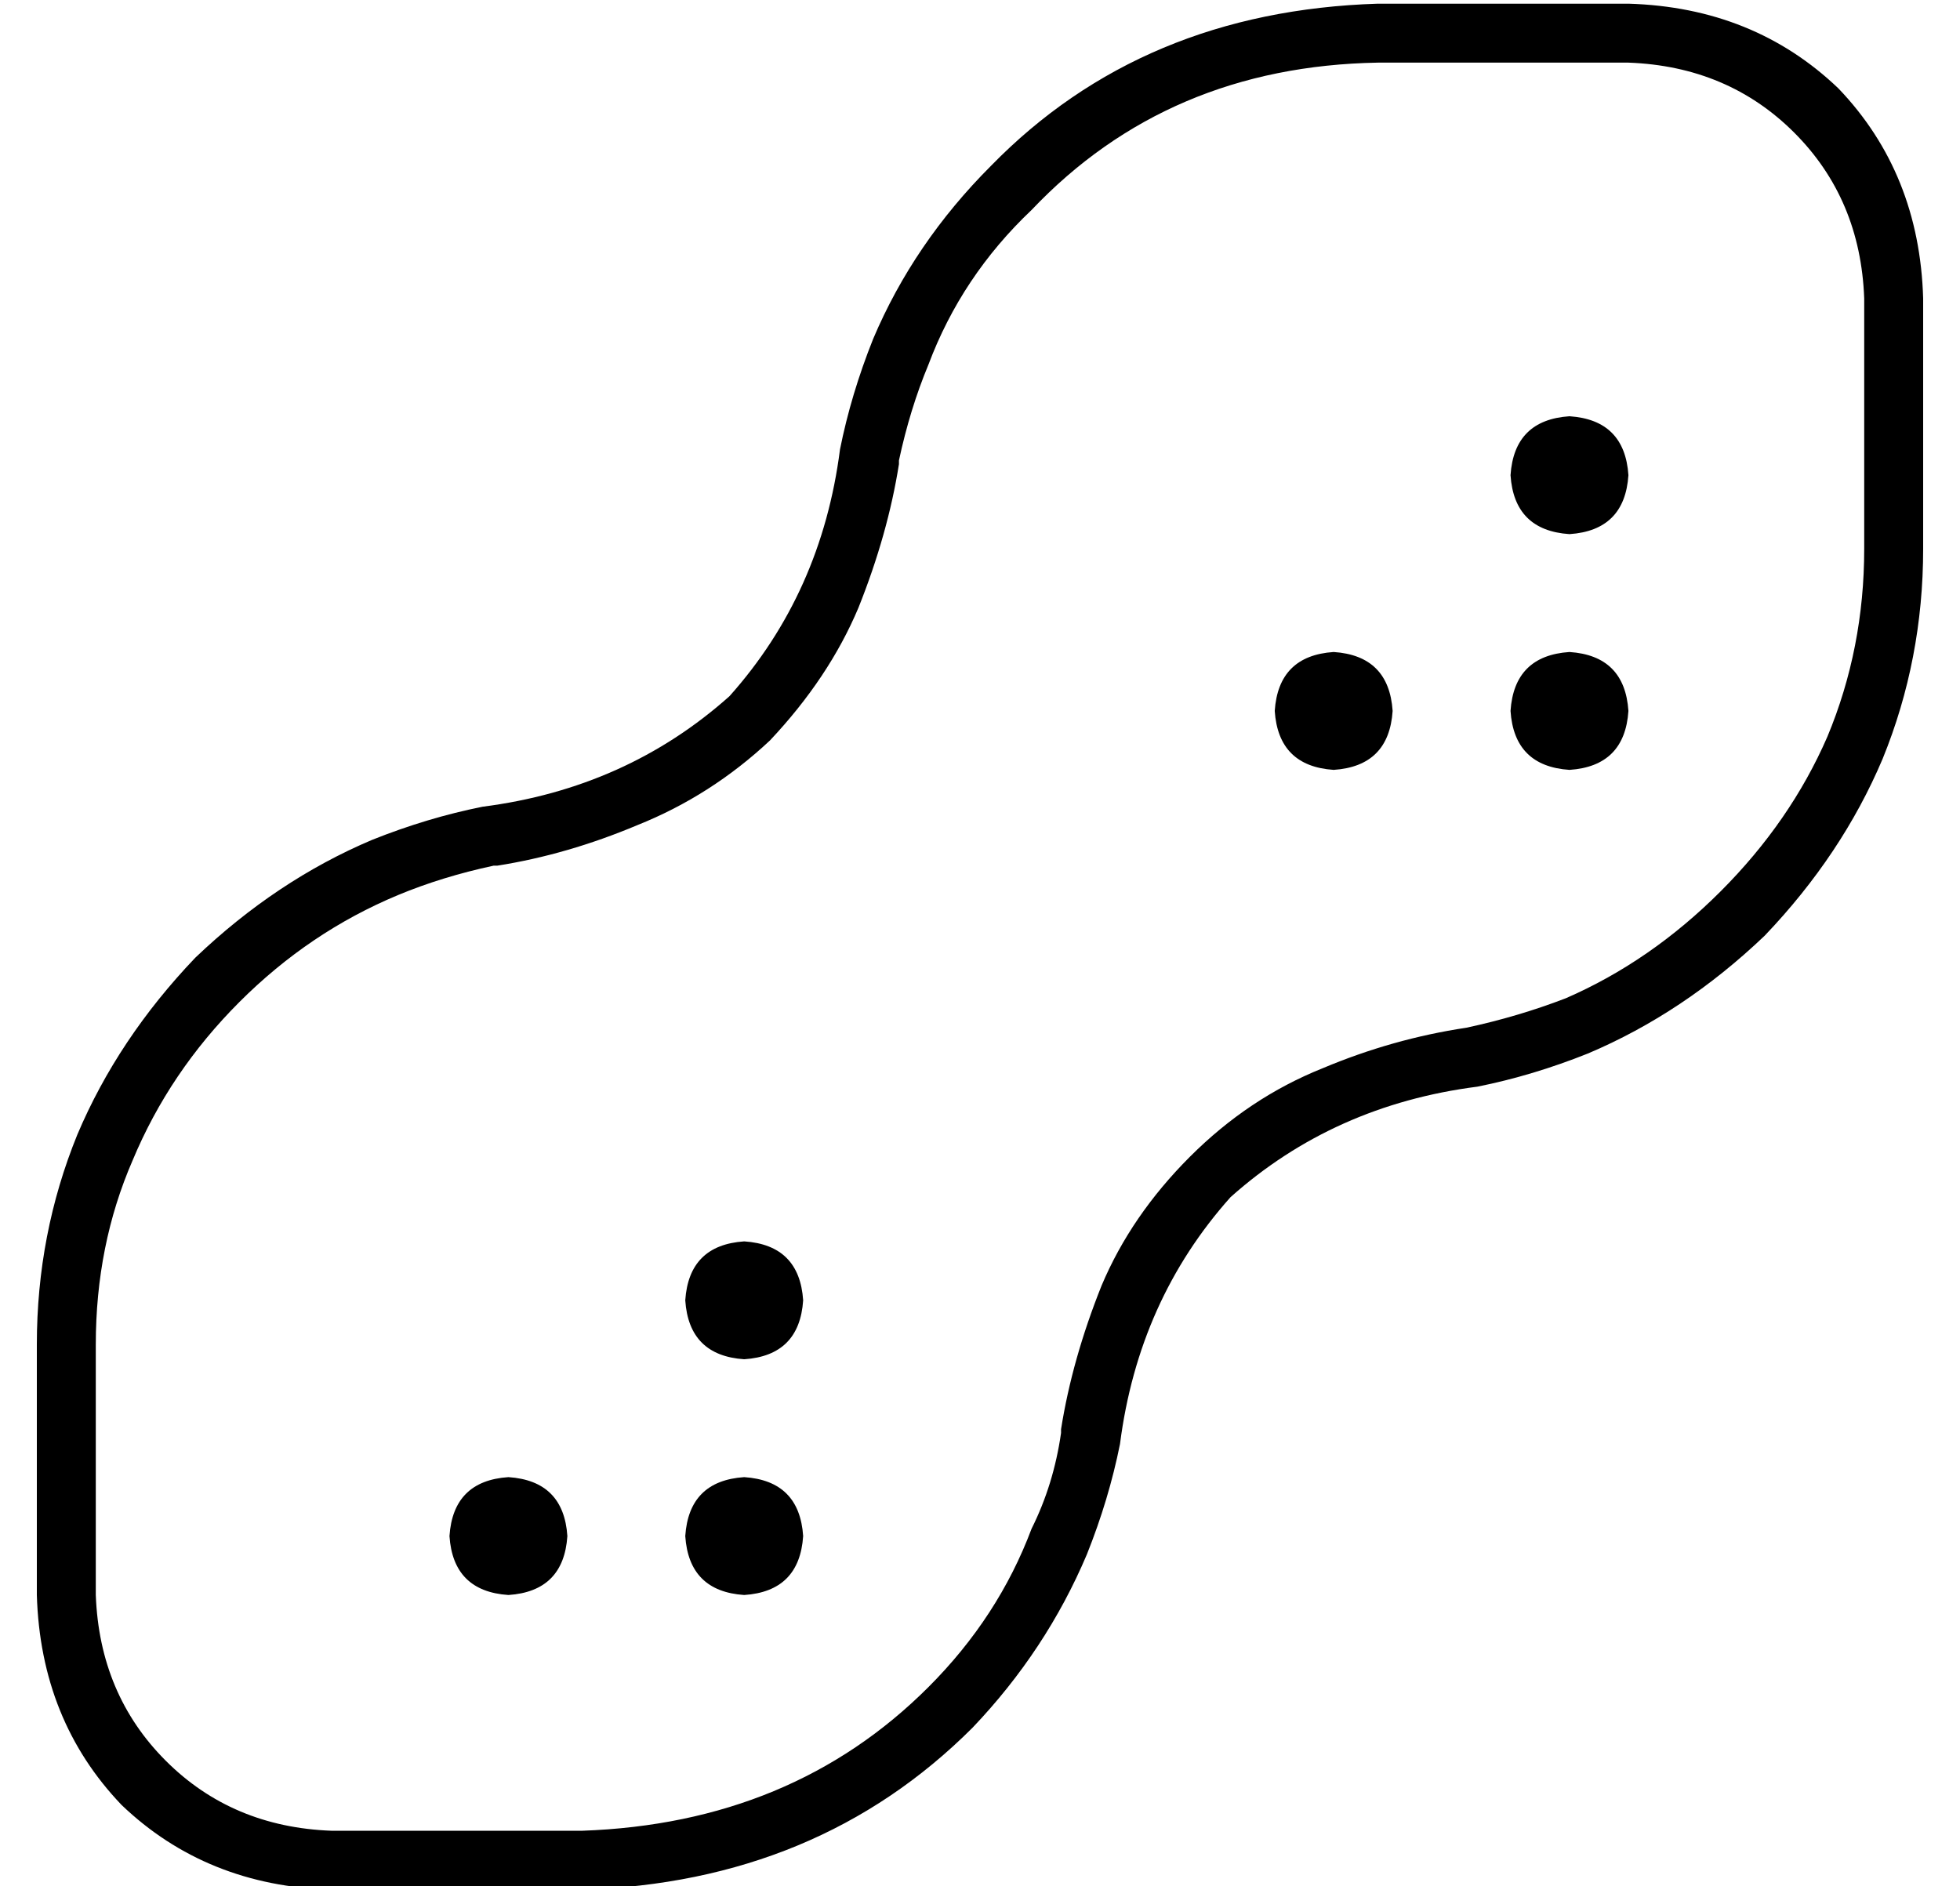 <?xml version="1.0" standalone="no"?>
<!DOCTYPE svg PUBLIC "-//W3C//DTD SVG 1.1//EN" "http://www.w3.org/Graphics/SVG/1.1/DTD/svg11.dtd" >
<svg xmlns="http://www.w3.org/2000/svg" xmlns:xlink="http://www.w3.org/1999/xlink" version="1.1" viewBox="-10 -40 532 512">
   <path fill="currentColor"
d="M124 195v0v0v0h1v0q19 -3 38 -11q20 -8 36 -23q16 -17 24 -36q8 -20 11 -39v0v0v-1v0q3 -14 8 -26v0v0q9 -24 28 -42v0v0q37 -39 94 -40h68v0q27 1 45 19t19 45v68v0q0 27 -10 51v0v0q-10 23 -29 42t-42 29v0v0q-13 5 -27 8v0v0v0v0q-20 3 -39 11q-20 8 -36 24t-24 35
q-8 20 -11 39v0v0v1v0q-2 14 -8 26v0v0q-9 24 -28 43v0v0q-37 37 -94 39h-68v0q-27 -1 -45 -19t-19 -45v-68v0q0 -27 10 -50v0v0q10 -24 29 -43t43 -29v0v0q12 -5 26 -8v0zM43 220q-21 22 -32 48q-11 27 -11 57v68v0q1 34 23 57q23 22 57 23h68v0q64 -2 106 -44
q20 -21 31 -47q6 -15 9 -30q5 -39 30 -67q28 -25 67 -30q15 -3 30 -9q26 -11 48 -32q21 -22 32 -48q11 -27 11 -57v-68v0q-1 -34 -23 -57q-23 -22 -57 -23h-68v0q-64 2 -105 44q-21 21 -32 47q-6 15 -9 30q-5 39 -30 67q-28 25 -67 30q-15 3 -30 9q-26 11 -48 32v0zM432 89
q-1 -15 -16 -16q-15 1 -16 16q1 15 16 16q15 -1 16 -16v0zM368 153q-1 -15 -16 -16q-15 1 -16 16q1 15 16 16q15 -1 16 -16v0zM208 313q-1 -15 -16 -16q-15 1 -16 16q1 15 16 16q15 -1 16 -16v0zM128 393q15 -1 16 -16q-1 -15 -16 -16q-15 1 -16 16q1 15 16 16v0zM208 377
q-1 -15 -16 -16q-15 1 -16 16q1 15 16 16q15 -1 16 -16v0zM416 169q15 -1 16 -16q-1 -15 -16 -16q-15 1 -16 16q1 15 16 16v0z" />
</svg>
